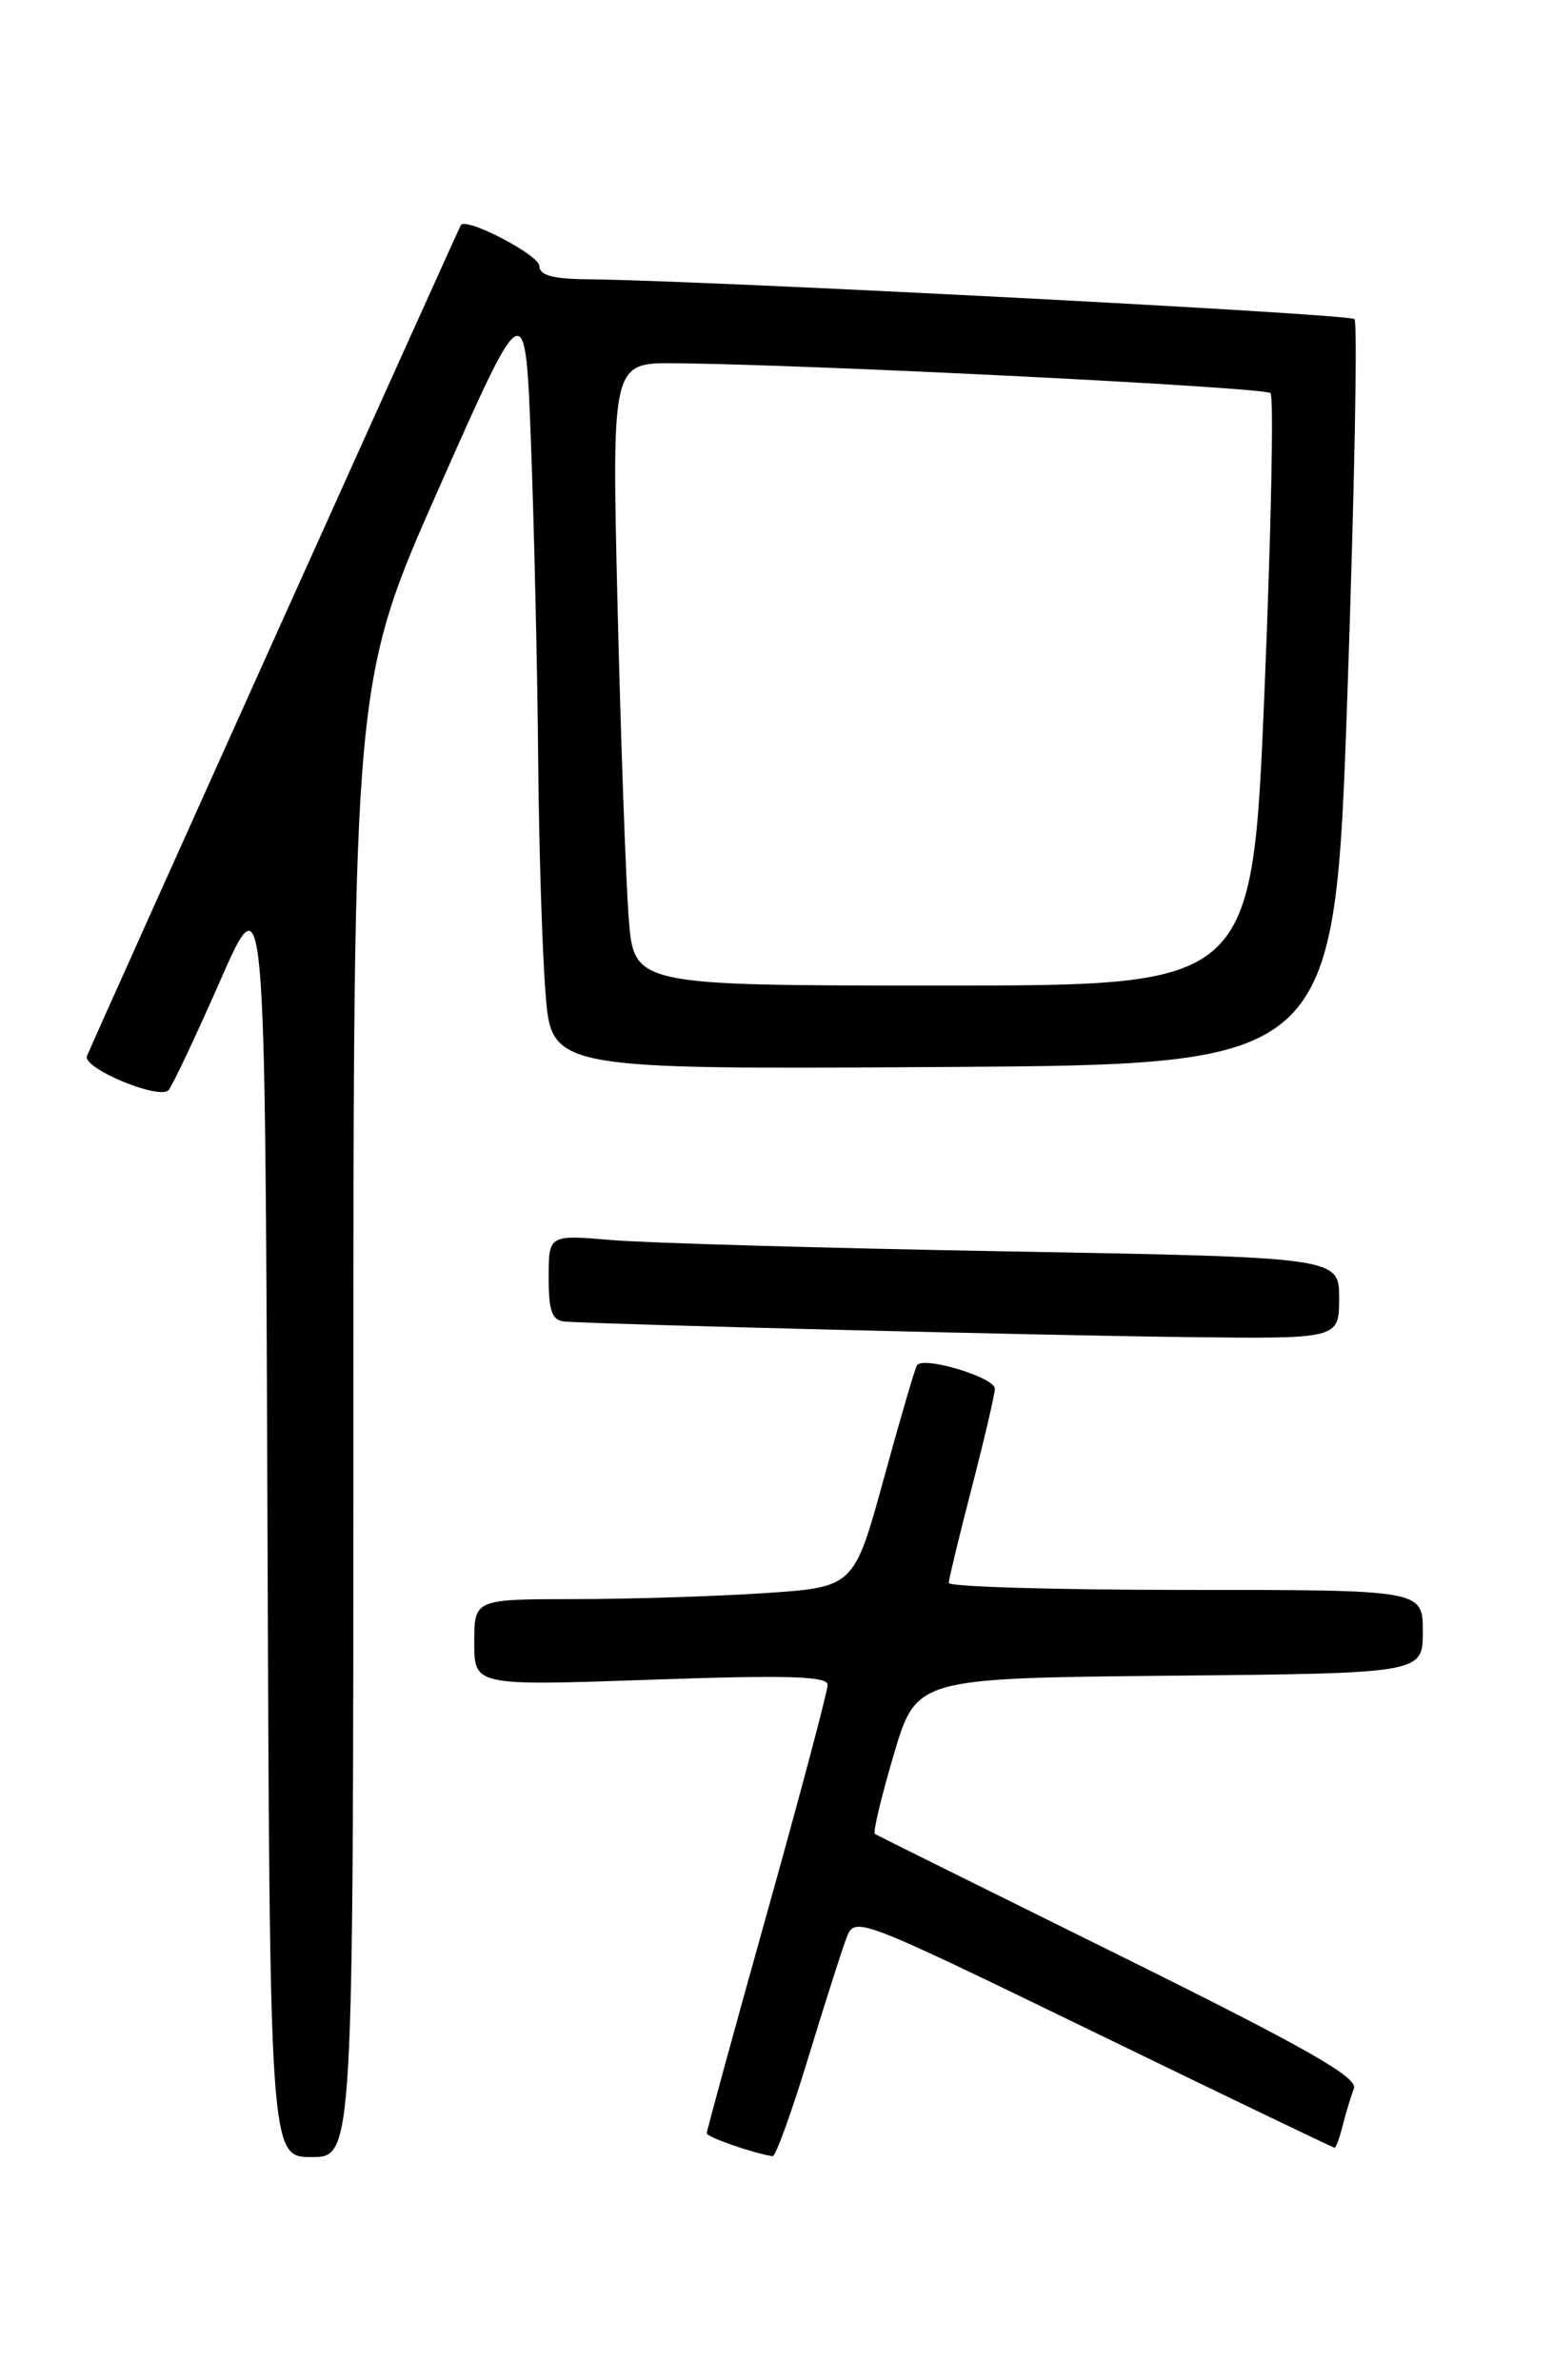 <?xml version="1.0" encoding="UTF-8" standalone="no"?>
<!DOCTYPE svg PUBLIC "-//W3C//DTD SVG 1.1//EN" "http://www.w3.org/Graphics/SVG/1.1/DTD/svg11.dtd" >
<svg xmlns="http://www.w3.org/2000/svg" xmlns:xlink="http://www.w3.org/1999/xlink" version="1.1" viewBox="0 0 167 256">
 <g >
 <path fill="currentColor"
d=" M 38.00 152.64 C 38.00 73.27 38.00 73.27 47.25 52.39 C 56.50 31.50 56.50 31.50 57.11 48.00 C 57.45 57.08 57.79 72.15 57.87 81.50 C 57.95 90.85 58.30 102.22 58.66 106.76 C 59.30 115.02 59.30 115.02 101.40 114.76 C 143.50 114.50 143.50 114.50 144.89 74.72 C 145.65 52.84 146.00 34.66 145.65 34.32 C 145.09 33.75 75.60 30.15 63.25 30.04 C 59.45 30.01 58.00 29.61 58.00 28.61 C 58.00 27.44 50.13 23.33 49.56 24.21 C 49.32 24.58 9.93 112.12 9.35 113.58 C 8.83 114.87 17.09 118.33 18.12 117.25 C 18.51 116.84 21.01 111.55 23.67 105.50 C 28.50 94.50 28.50 94.50 28.76 163.25 C 29.01 232.00 29.01 232.00 33.51 232.00 C 38.00 232.00 38.00 232.00 38.00 152.64 Z  M 86.88 221.43 C 88.65 215.62 90.51 209.79 91.01 208.47 C 91.92 206.07 91.96 206.08 117.59 218.53 C 131.70 225.39 143.37 231.00 143.52 231.00 C 143.66 231.00 144.06 229.92 144.39 228.59 C 144.72 227.27 145.26 225.49 145.59 224.64 C 146.05 223.43 140.49 220.27 120.34 210.29 C 106.13 203.26 94.31 197.39 94.08 197.25 C 93.85 197.11 94.76 193.29 96.10 188.75 C 98.54 180.50 98.54 180.50 125.77 180.23 C 153.00 179.97 153.00 179.97 153.00 175.48 C 153.00 171.00 153.00 171.00 127.50 171.00 C 113.47 171.00 102.01 170.66 102.02 170.25 C 102.03 169.84 103.15 165.22 104.50 160.00 C 105.85 154.78 106.97 149.99 106.98 149.37 C 107.00 148.14 99.23 145.81 98.60 146.85 C 98.38 147.21 96.77 152.72 95.02 159.10 C 91.83 170.71 91.83 170.71 82.17 171.35 C 76.85 171.70 67.66 171.99 61.75 171.99 C 51.00 172.00 51.00 172.00 51.00 176.66 C 51.00 181.32 51.00 181.32 70.00 180.66 C 84.63 180.15 89.00 180.27 89.00 181.21 C 89.00 181.88 86.08 192.90 82.50 205.69 C 78.92 218.48 76.00 229.17 76.00 229.44 C 76.00 229.85 80.95 231.58 83.08 231.91 C 83.40 231.96 85.11 227.24 86.88 221.43 Z  M 144.00 139.62 C 144.00 135.23 144.00 135.23 108.25 134.59 C 88.59 134.24 69.46 133.69 65.75 133.37 C 59.00 132.80 59.00 132.80 59.00 137.40 C 59.00 141.06 59.36 142.03 60.75 142.14 C 64.59 142.44 112.49 143.64 127.75 143.81 C 144.00 144.00 144.00 144.00 144.00 139.62 Z  M 67.61 98.75 C 67.30 94.76 66.76 79.69 66.41 65.25 C 65.78 39.00 65.78 39.00 72.64 39.07 C 87.47 39.21 135.98 41.65 136.62 42.28 C 136.99 42.65 136.69 57.14 135.97 74.48 C 134.65 106.00 134.65 106.00 101.41 106.00 C 68.17 106.00 68.17 106.00 67.61 98.75 Z "/>
</g>
</svg>